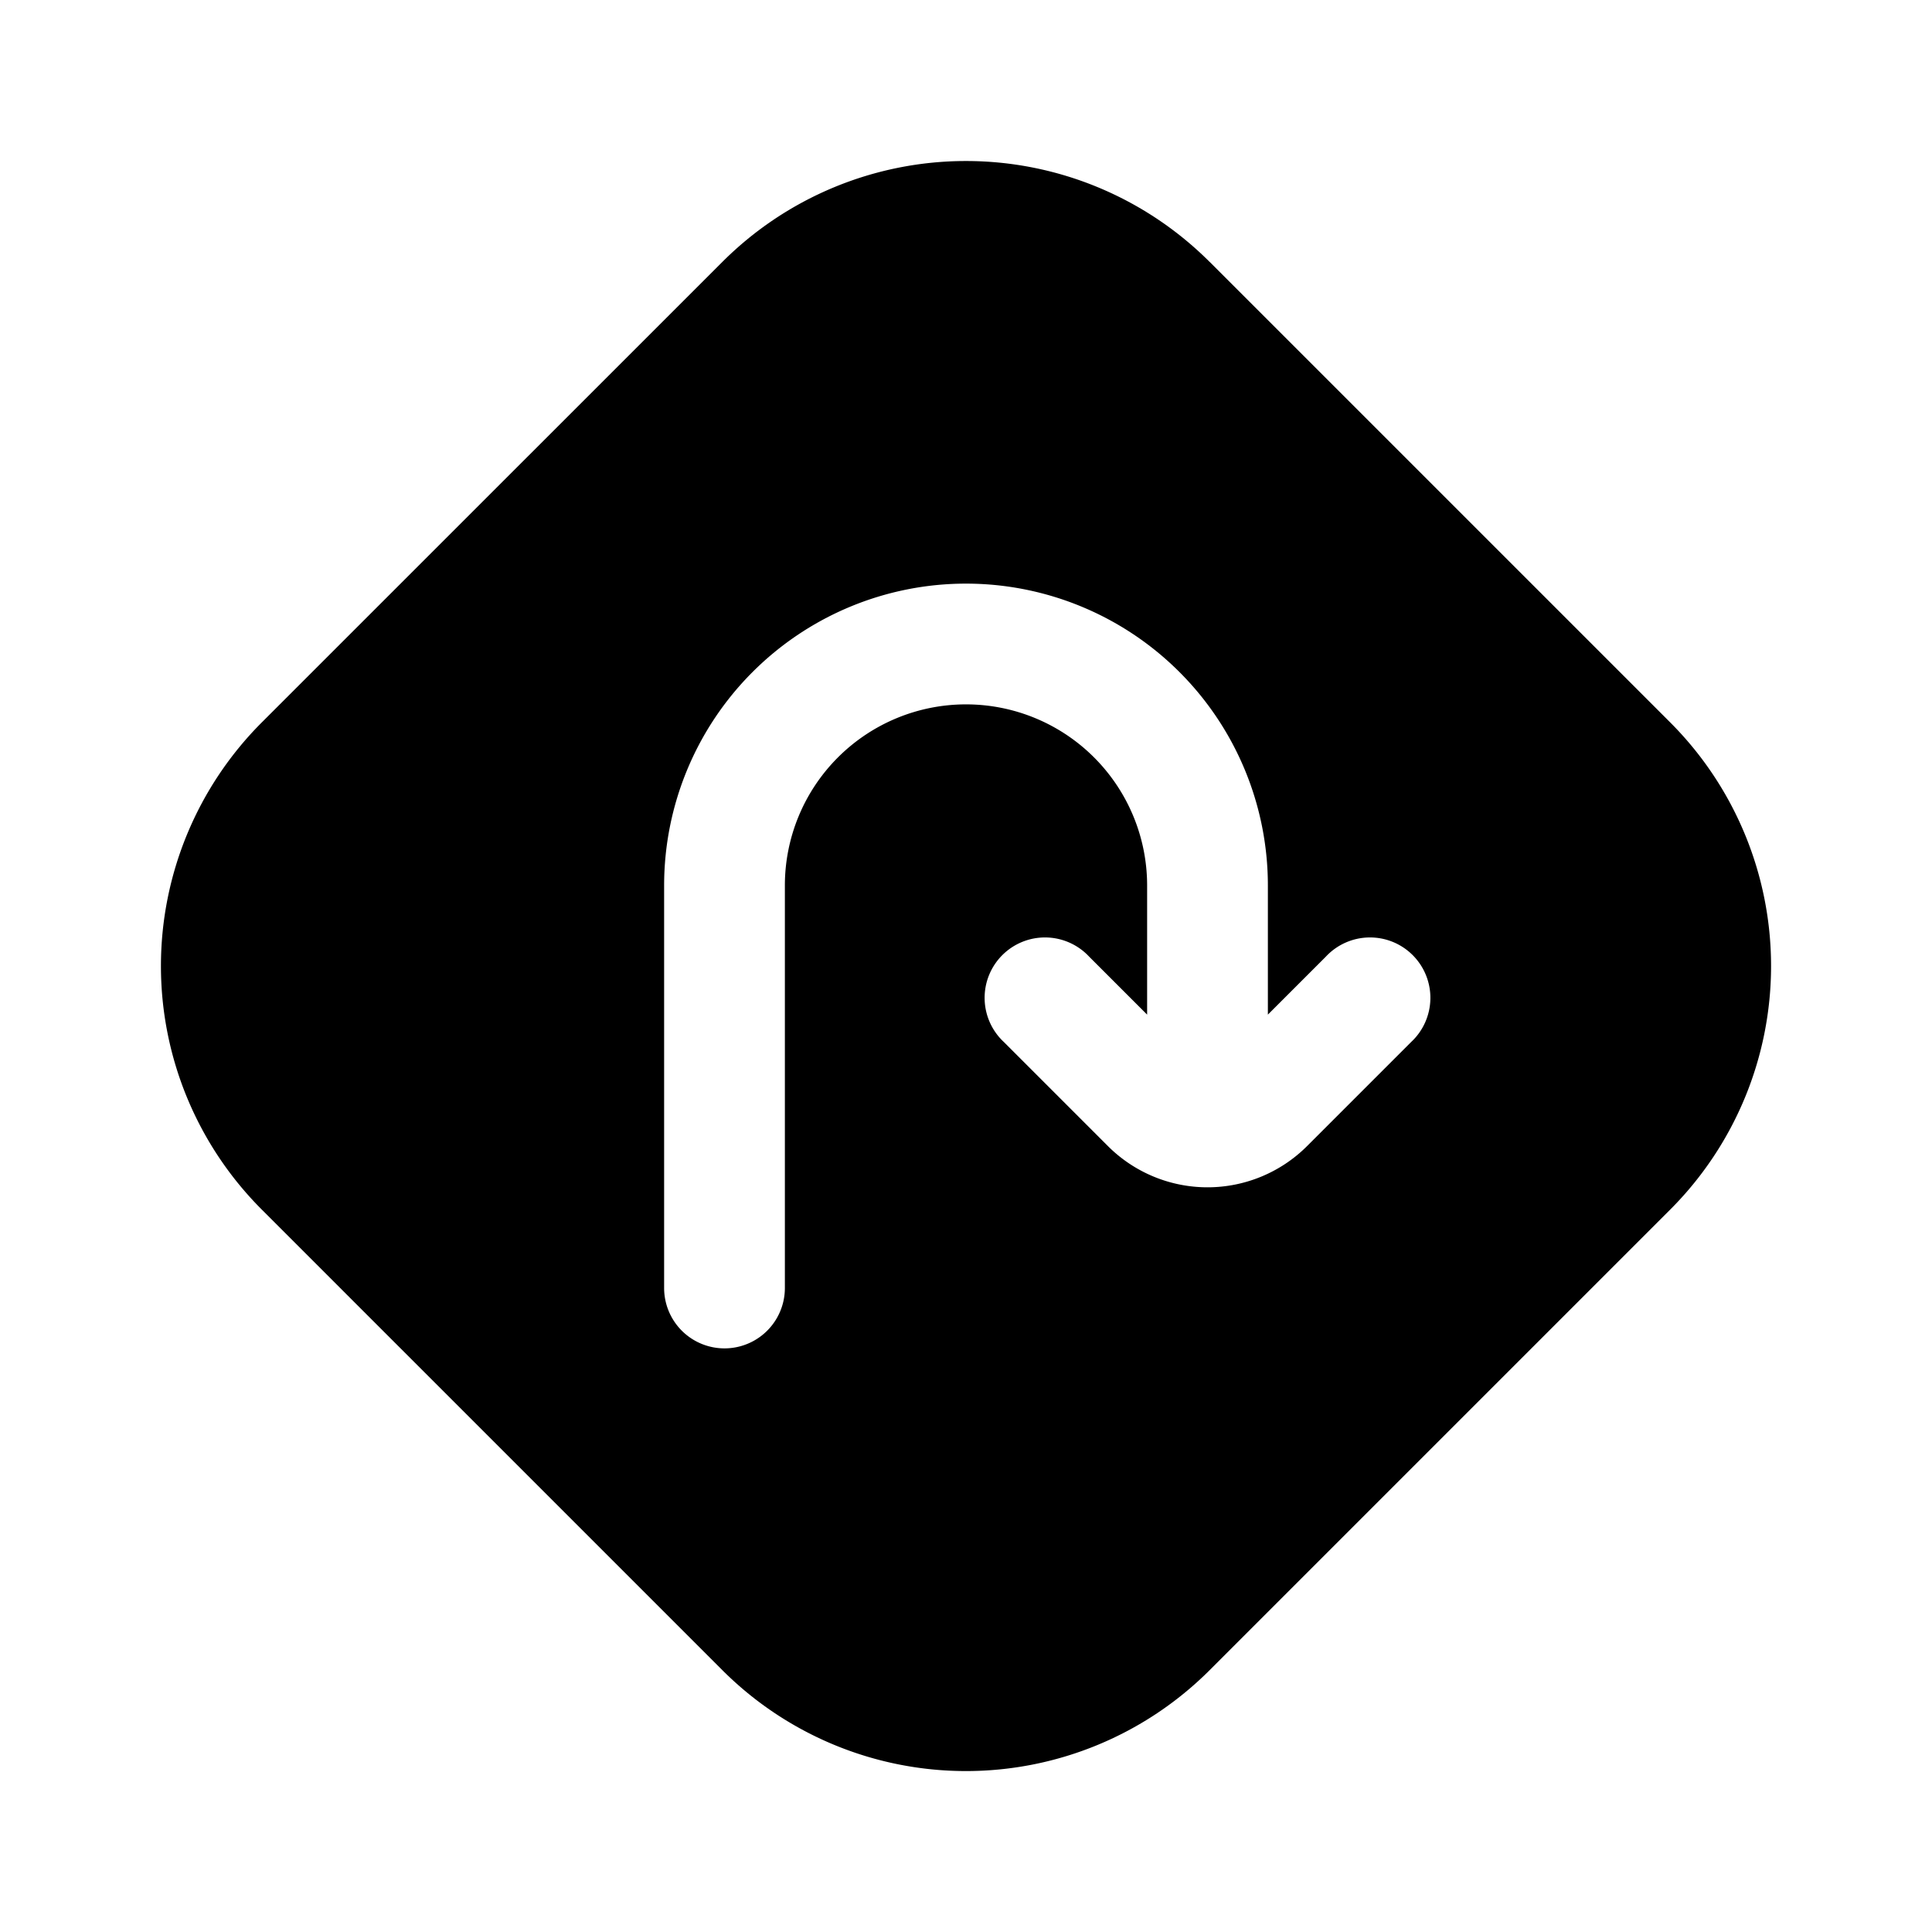 <svg xmlns="http://www.w3.org/2000/svg" width="1em" height="1em" viewBox="0 0 24 24">
  <path fill="currentColor" fill-rule="evenodd" d="M15.027 3.254a4.281 4.281 0 0 0-6.054 0l-5.72 5.719a4.281 4.281 0 0 0 0 6.054l5.72 5.72a4.281 4.281 0 0 0 6.054 0l5.72-5.72a4.281 4.281 0 0 0 0-6.054l-5.72-5.72ZM9.75 16a.75.75 0 0 1-1.5 0v-5a3.75 3.75 0 1 1 7.5 0v1.604l.72-.72a.75.75 0 1 1 1.06 1.06l-1.293 1.293a1.75 1.75 0 0 1-2.474 0l-1.293-1.293a.75.75 0 1 1 1.06-1.06l.72.72V11a2.25 2.25 0 0 0-4.5 0v5Z" clip-rule="evenodd"/>
</svg>
